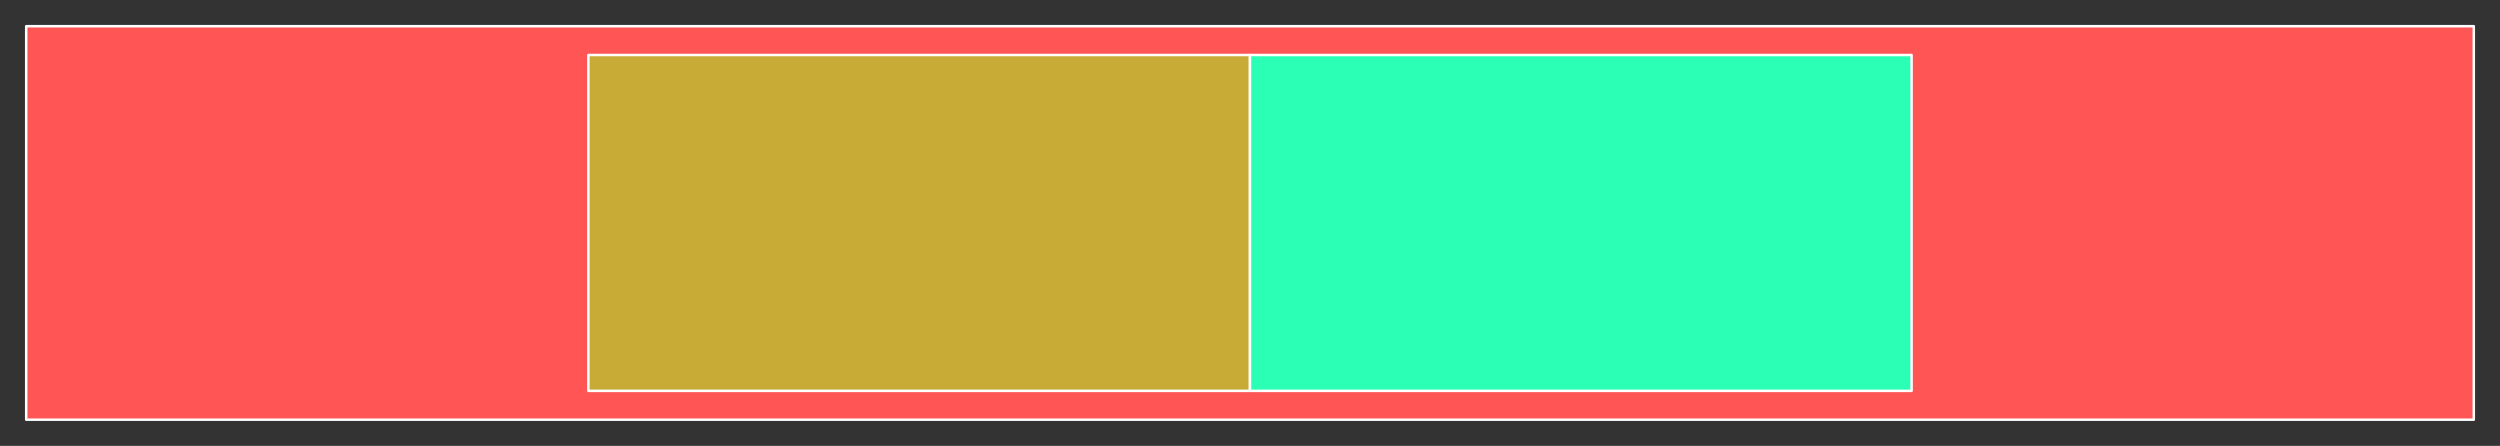 <?xml version="1.0" encoding="UTF-8" standalone="no"?>
<!-- Created with Inkscape (http://www.inkscape.org/) -->

<svg
   xmlns:dc="http://purl.org/dc/elements/1.1/"
   xmlns:cc="http://creativecommons.org/ns#"
   xmlns:rdf="http://www.w3.org/1999/02/22-rdf-syntax-ns#"
   xmlns:svg="http://www.w3.org/2000/svg"
   xmlns="http://www.w3.org/2000/svg"
   xmlns:sodipodi="http://sodipodi.sourceforge.net/DTD/sodipodi-0.dtd"
   xmlns:inkscape="http://www.inkscape.org/namespaces/inkscape"
   width="100.188mm"
   height="17.869mm"
   viewBox="0 0 100.188 17.869"
   version="1.1"
   id="svg2334"
   inkscape:version="0.92.5 (2060ec1f9f, 2020-04-08)"
   sodipodi:docname="justify-content-center.svg"
   inkscape:export-filename="/tmp/justify-content-center.png"
   inkscape:export-xdpi="109.01517"
   inkscape:export-ydpi="109.01517">
  <rect x="0" y="0" width="100.188" height="17.869" fill="#333333" stroke="none"/>
  <defs
     id="defs2328" />
  <sodipodi:namedview
     id="base"
     pagecolor="#ffffff"
     bordercolor="#666666"
     borderopacity="1.0"
     inkscape:pageopacity="0.0"
     inkscape:pageshadow="2"
     inkscape:zoom="1.979899"
     inkscape:cx="33.938321"
     inkscape:cy="-12.61373"
     inkscape:document-units="mm"
     inkscape:current-layer="layer1"
     showgrid="false"
     fit-margin-left="1"
     fit-margin-top="1"
     fit-margin-right="1"
     fit-margin-bottom="1"
     inkscape:window-width="1866"
     inkscape:window-height="1016"
     inkscape:window-x="54"
     inkscape:window-y="27"
     inkscape:window-maximized="1" />
  <g
     inkscape:label="Camada 1"
     inkscape:groupmode="layer"
     id="layer1"
     transform="translate(-131.335,39.262)">
    <rect
       style="opacity:1;fill:#ff5555;fill-opacity:1;fill-rule:nonzero;stroke:#ffffff;stroke-width:0.1;stroke-linecap:butt;stroke-linejoin:round;stroke-miterlimit:4;stroke-dasharray:none;stroke-dashoffset:0;stroke-opacity:1"
       id="rect2256"
       width="98.088"
       height="15.769"
       x="132.385"
       y="-38.212" />
    <g
       id="g2910"
       transform="translate(21.726)">
      <rect
         y="-37.058"
         x="133.188"
         height="13.46"
         width="26.514"
         id="rect2300"
         style="opacity:1;fill:#c8ab37;fill-opacity:1;fill-rule:nonzero;stroke:#ffffff;stroke-width:0.1;stroke-linecap:butt;stroke-linejoin:round;stroke-miterlimit:4;stroke-dasharray:none;stroke-dashoffset:0;stroke-opacity:1" />
      <rect
         y="-37.058"
         x="159.702"
         height="13.46"
         width="26.514"
         id="rect2300-1"
         style="opacity:1;fill:#2affb5;fill-opacity:1;fill-rule:nonzero;stroke:#ffffff;stroke-width:0.1;stroke-linecap:butt;stroke-linejoin:round;stroke-miterlimit:4;stroke-dasharray:none;stroke-dashoffset:0;stroke-opacity:1" />
    </g>
  </g>
</svg>

